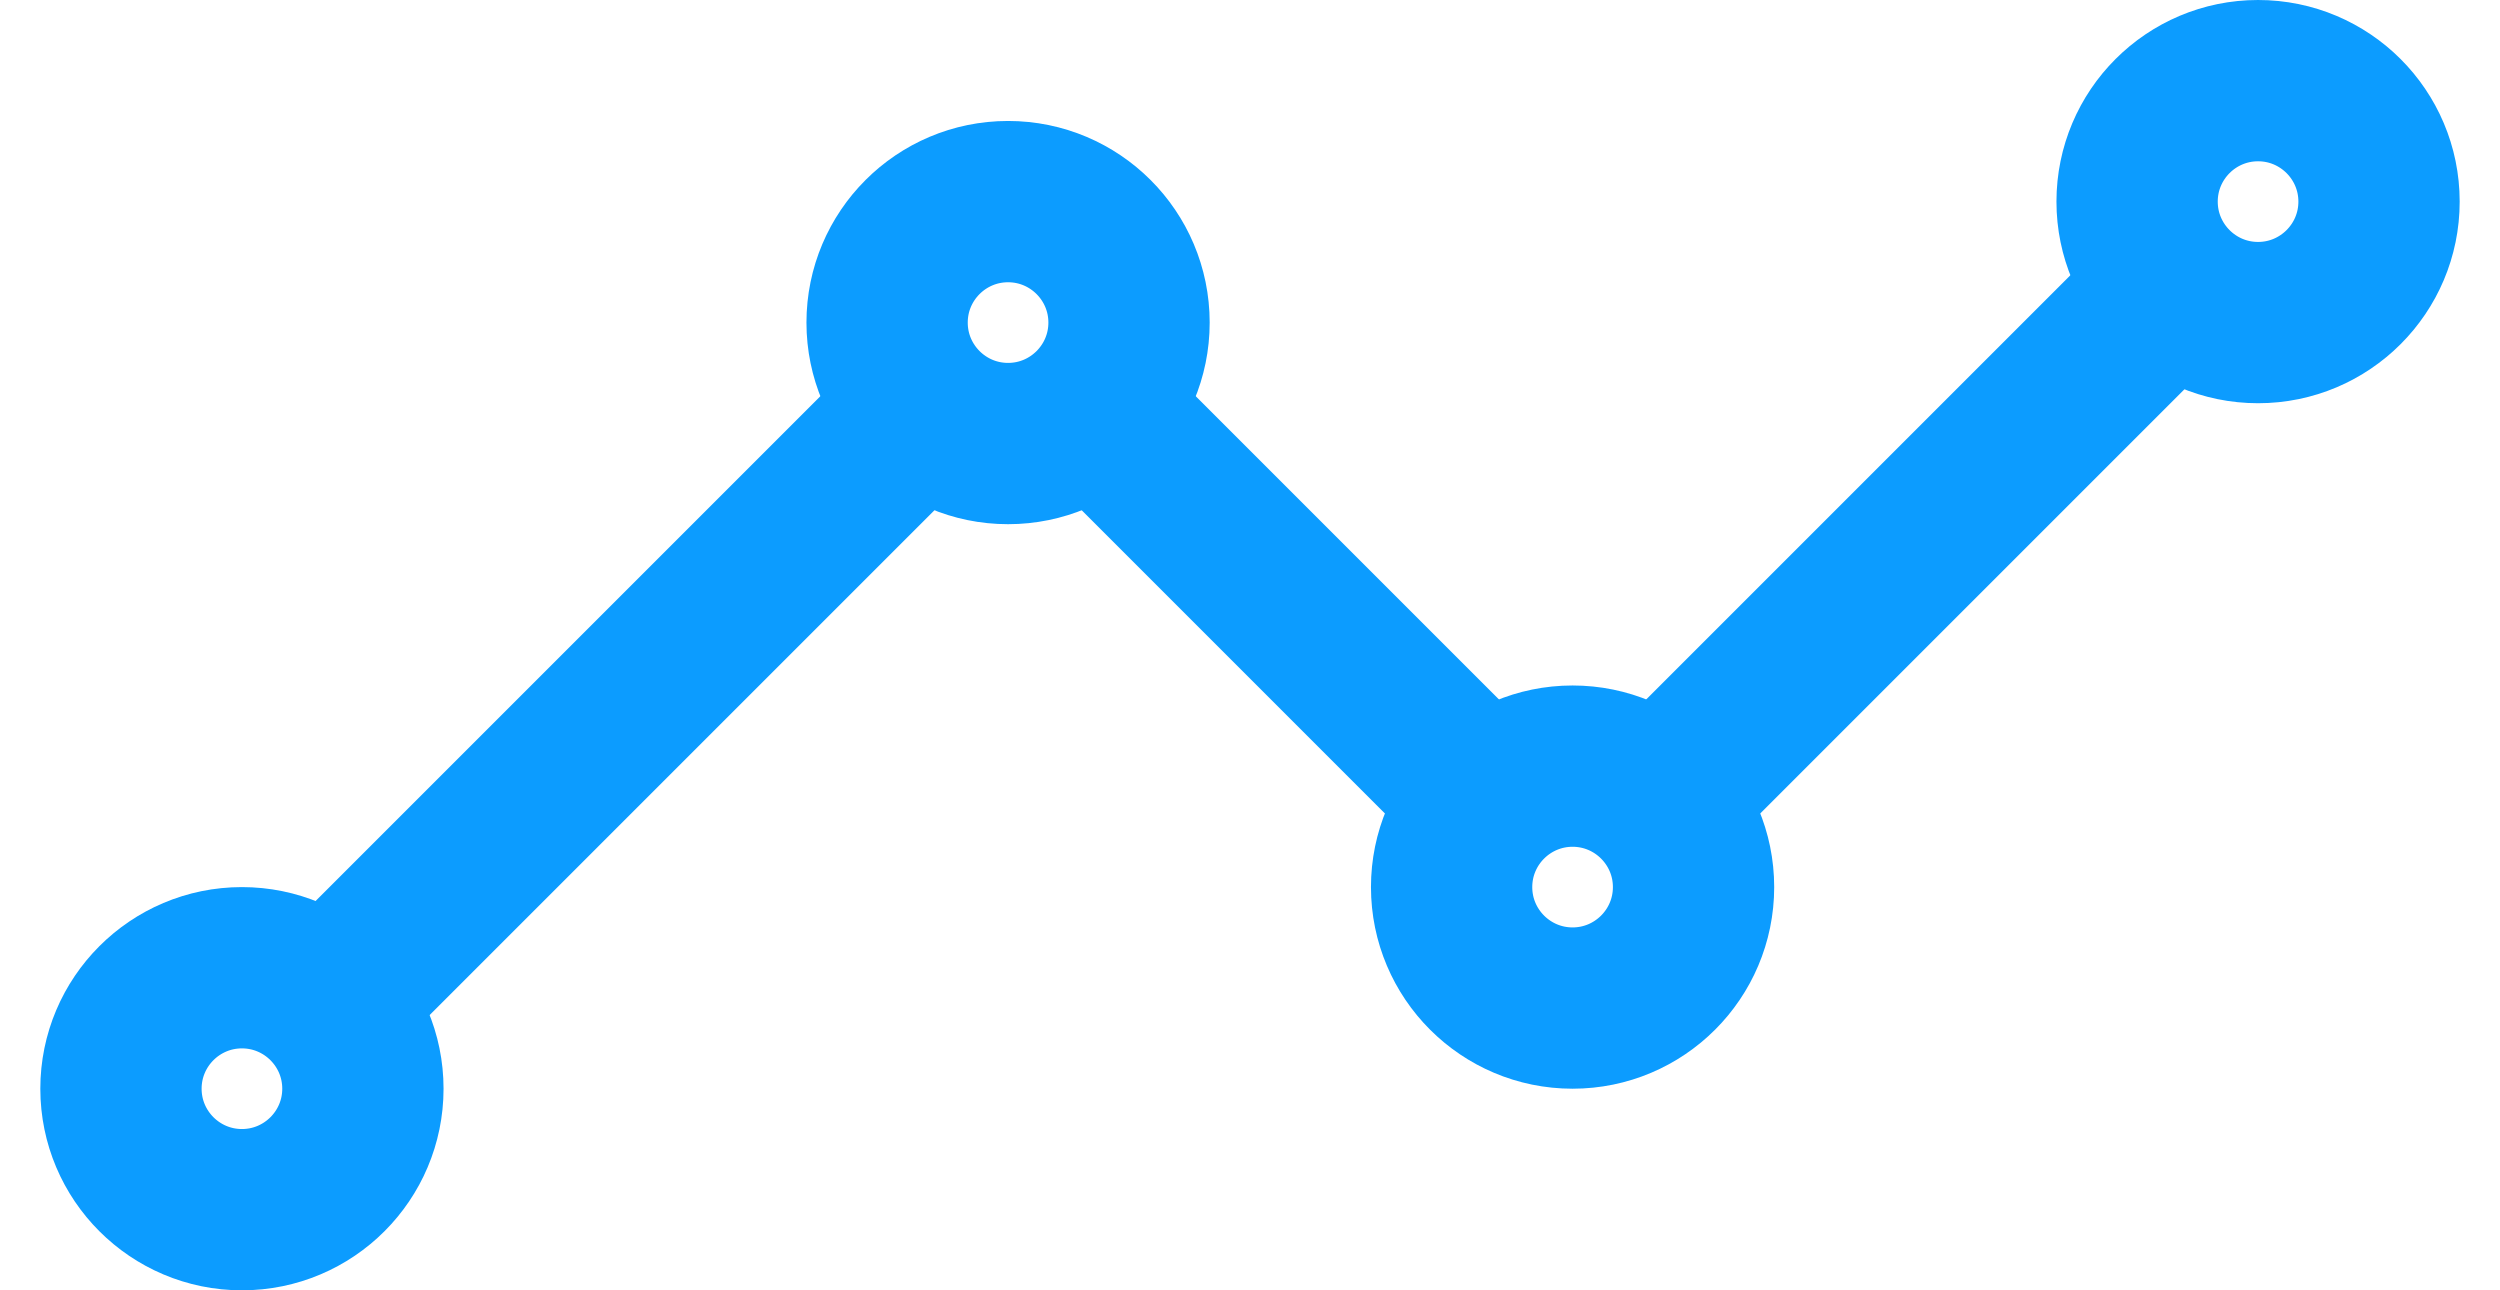 <svg width="31" height="16" viewBox="0 0 31 16" fill="none" xmlns="http://www.w3.org/2000/svg">
<path d="M4.5 12L11 5.5M21 9.5L26.5 4L21 9.5ZM14 5.5L18 9.5L14 5.5Z" stroke="#0C9CFF" stroke-width="2" stroke-linecap="round" stroke-linejoin="round"/>
<path d="M28 4C28.828 4 29.5 3.328 29.5 2.5C29.5 1.672 28.828 1 28 1C27.172 1 26.5 1.672 26.5 2.5C26.5 3.328 27.172 4 28 4Z" stroke="#0C9CFF" stroke-width="2" stroke-linecap="round" stroke-linejoin="round"/>
<path d="M19.5 12.5C20.328 12.5 21 11.828 21 11C21 10.172 20.328 9.5 19.5 9.5C18.672 9.5 18 10.172 18 11C18 11.828 18.672 12.5 19.5 12.5Z" stroke="#0C9CFF" stroke-width="2" stroke-linecap="round" stroke-linejoin="round"/>
<path d="M12.5 5.5C13.328 5.5 14 4.828 14 4C14 3.172 13.328 2.5 12.5 2.5C11.672 2.5 11 3.172 11 4C11 4.828 11.672 5.5 12.5 5.5Z" stroke="#0C9CFF" stroke-width="2" stroke-linecap="round" stroke-linejoin="round"/>
<path d="M3 15C3.828 15 4.5 14.328 4.5 13.5C4.5 12.672 3.828 12 3 12C2.172 12 1.5 12.672 1.5 13.5C1.5 14.328 2.172 15 3 15Z" stroke="#0C9CFF" stroke-width="2" stroke-linecap="round" stroke-linejoin="round"/>
</svg>
